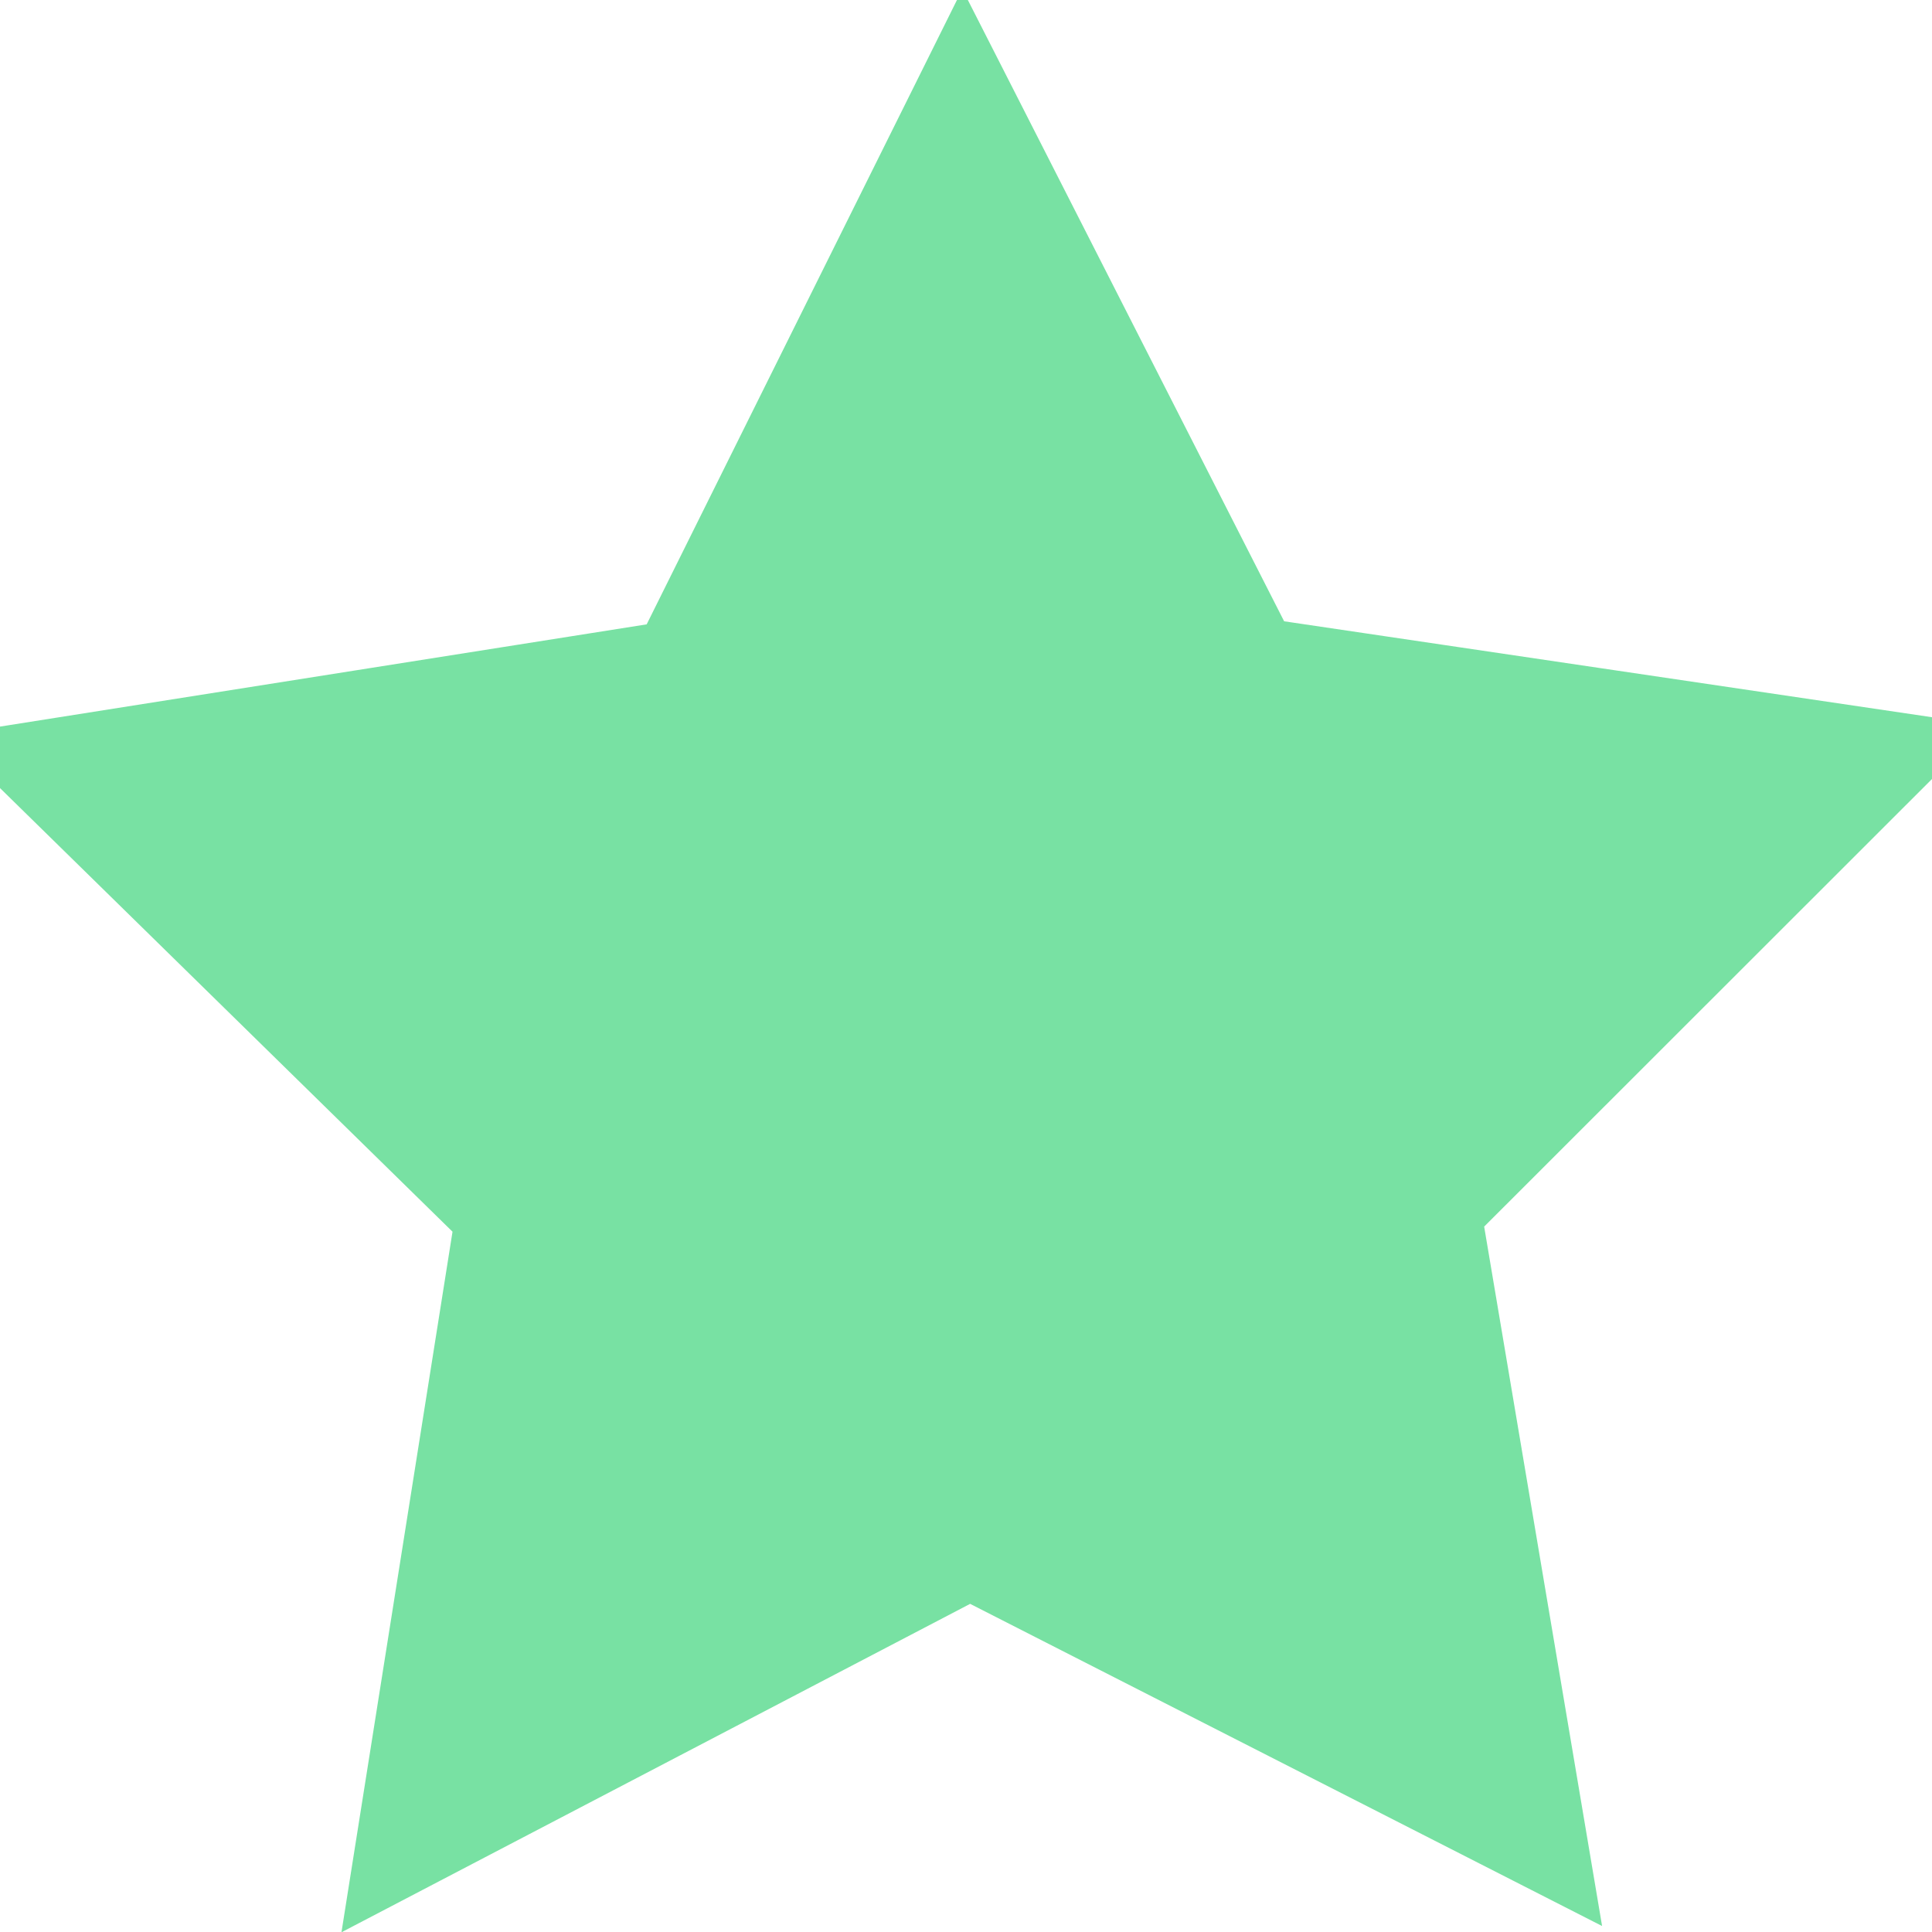 <svg width="16" height="16" viewBox="0 0 16 16" fill="none" xmlns="http://www.w3.org/2000/svg">
<path d="M16 6.153L10.496 5.338L7.972 0.38L5.496 5.362L0 6.231L3.973 10.126L3.102 15.621L8.033 13.045L12.99 15.572L12.065 10.086L16 6.153Z" fill="#78E1A3" stroke="#78E1A3" stroke-width="0.422"/>
</svg>
